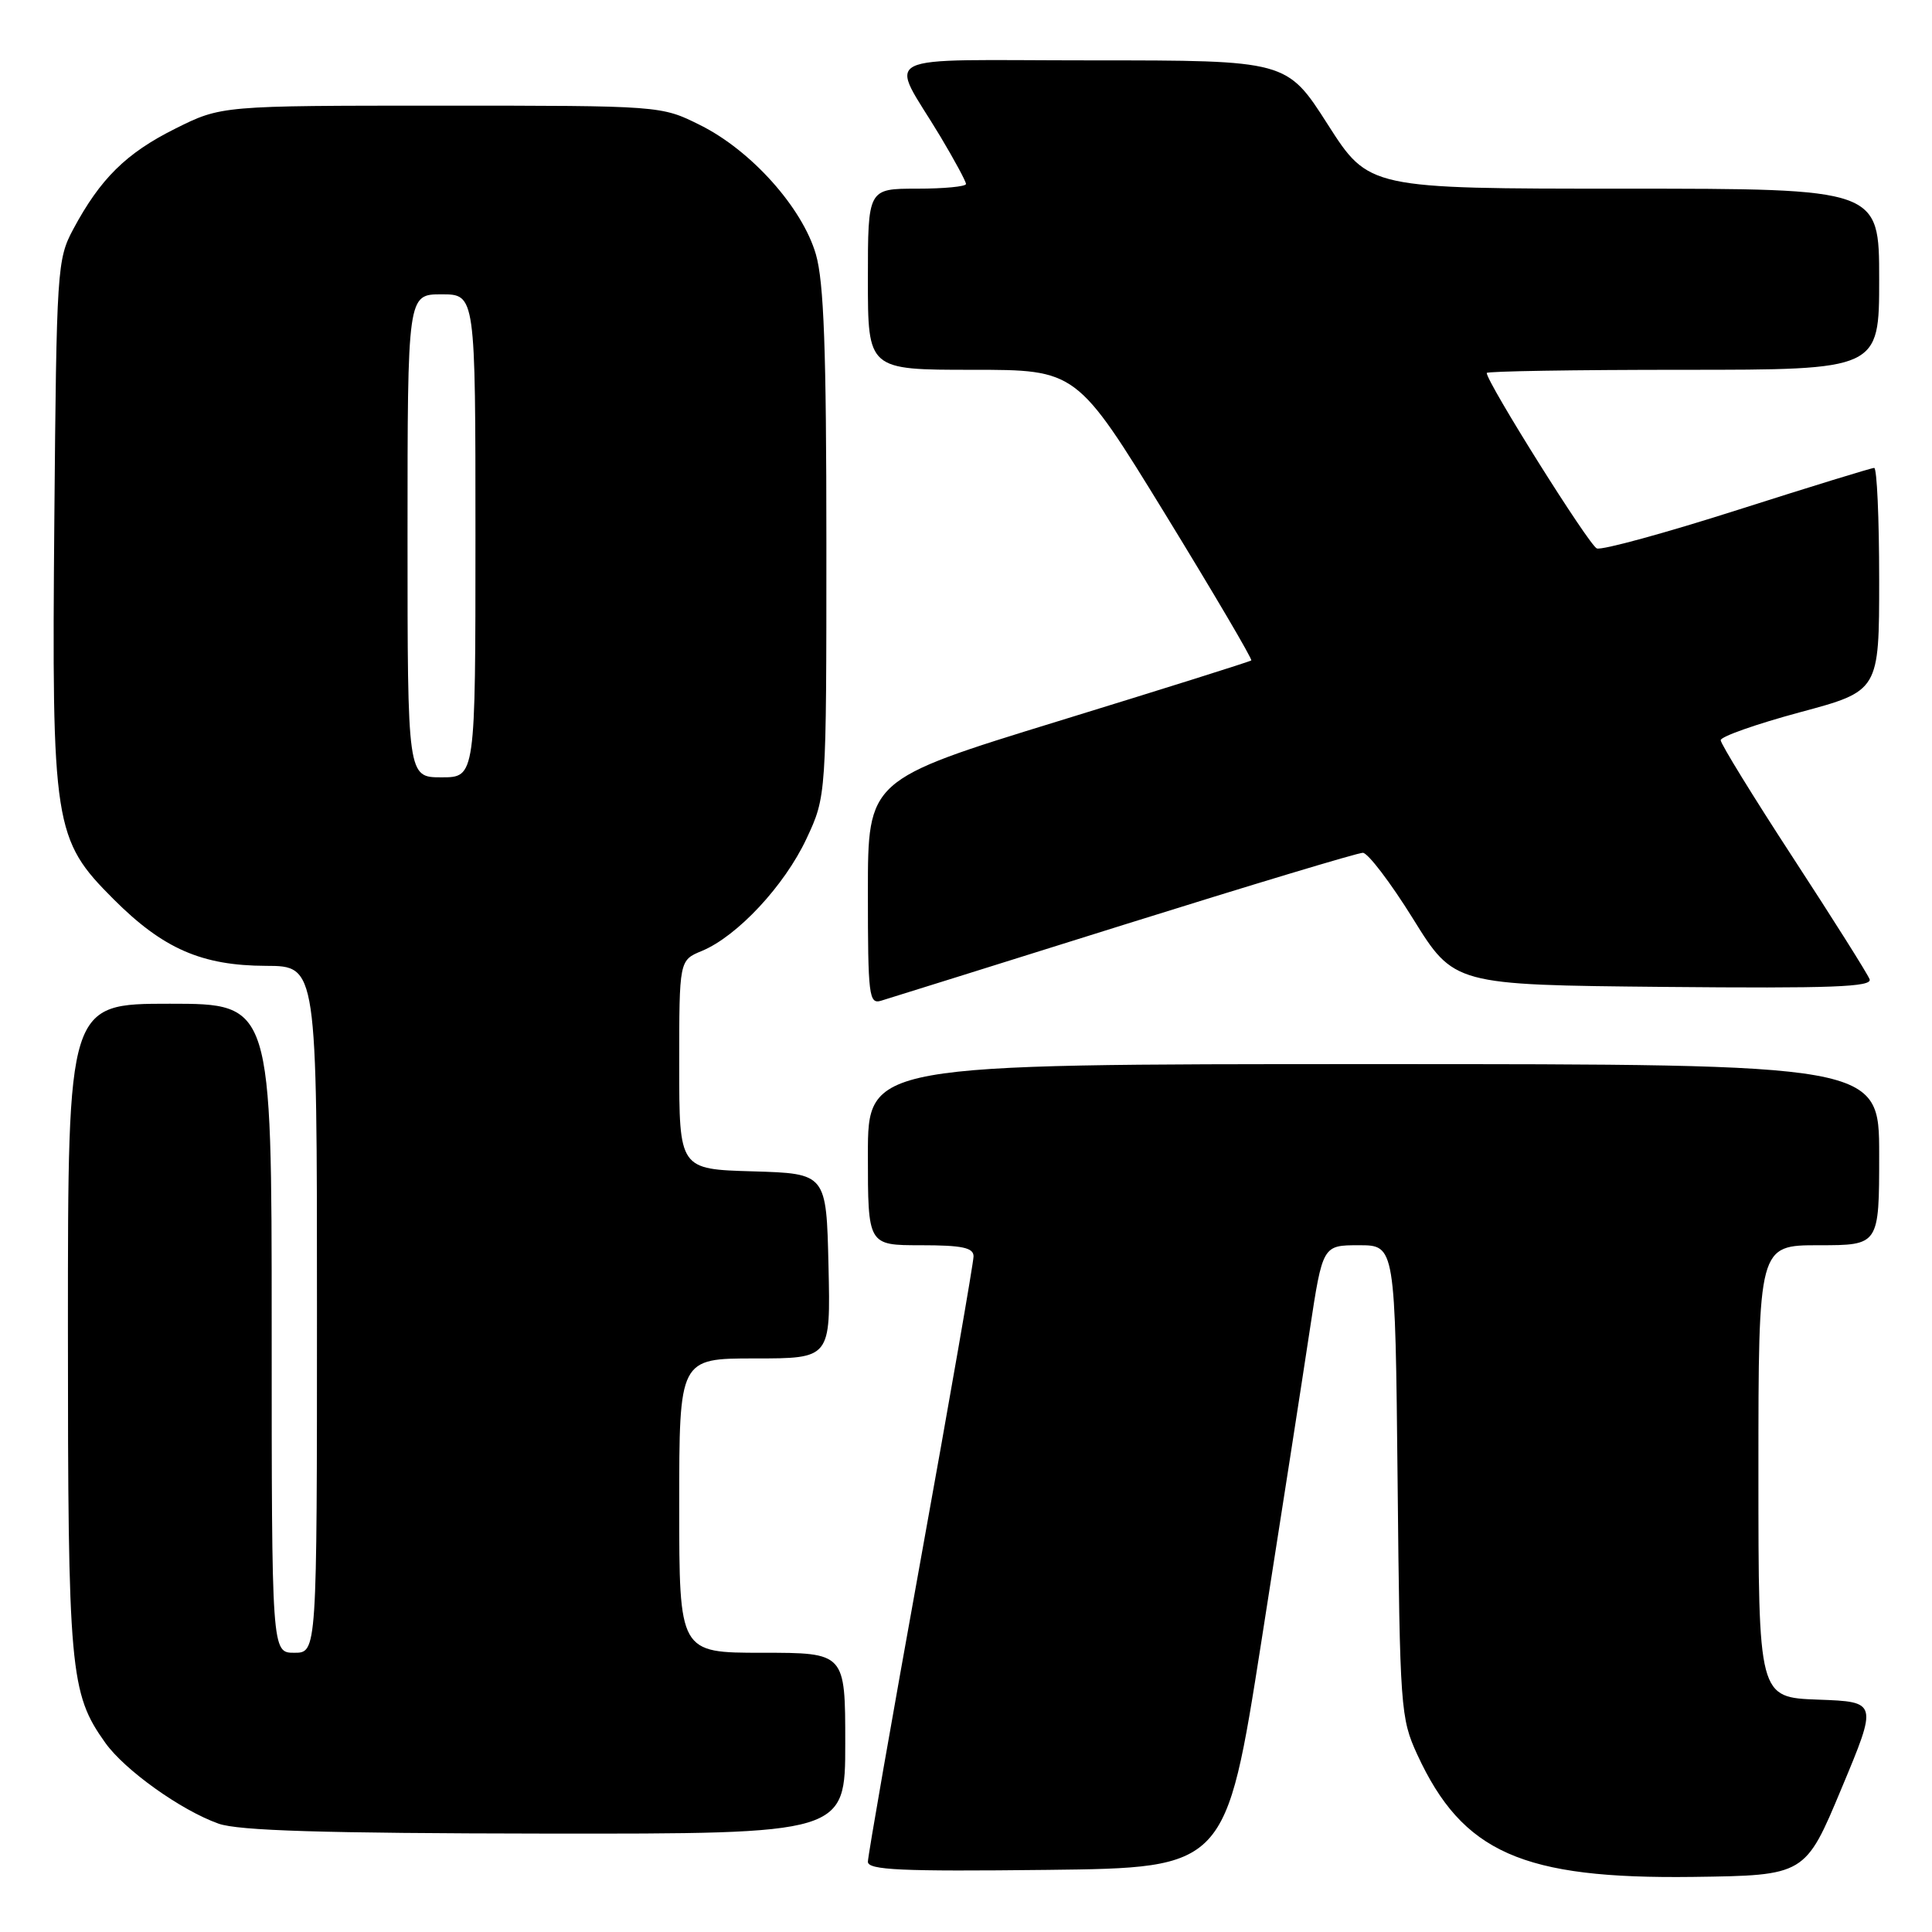 <?xml version="1.0" encoding="UTF-8" standalone="no"?>
<!DOCTYPE svg PUBLIC "-//W3C//DTD SVG 1.1//EN" "http://www.w3.org/Graphics/SVG/1.1/DTD/svg11.dtd" >
<svg xmlns="http://www.w3.org/2000/svg" xmlns:xlink="http://www.w3.org/1999/xlink" version="1.1" viewBox="0 0 256 256">
 <g >
 <path fill="currentColor"
d=" M 244.00 237.00 C 248.81 225.50 248.81 225.50 240.91 225.21 C 233.00 224.92 233.00 224.92 233.00 194.96 C 233.00 165.00 233.00 165.00 241.00 165.00 C 249.00 165.00 249.00 165.00 249.00 153.00 C 249.00 141.00 249.00 141.00 182.00 141.00 C 115.00 141.00 115.00 141.00 115.00 153.00 C 115.00 165.00 115.00 165.00 122.00 165.00 C 127.49 165.00 129.00 165.32 129.00 166.47 C 129.00 167.28 125.85 185.36 122.00 206.64 C 118.15 227.93 115.00 245.95 115.00 246.69 C 115.00 247.79 119.37 247.99 138.71 247.77 C 162.43 247.50 162.43 247.50 167.14 217.50 C 169.73 201.00 172.62 182.44 173.55 176.25 C 175.26 165.00 175.26 165.00 180.07 165.00 C 184.87 165.00 184.87 165.00 185.19 196.25 C 185.49 226.42 185.58 227.67 187.80 232.50 C 193.79 245.48 201.71 248.99 224.35 248.70 C 239.20 248.50 239.20 248.50 244.00 237.00 Z  M 112.00 231.00 C 112.00 219.00 112.00 219.00 101.00 219.00 C 90.00 219.00 90.00 219.00 90.00 199.50 C 90.00 180.00 90.00 180.00 100.03 180.00 C 110.06 180.00 110.06 180.00 109.78 167.75 C 109.50 155.50 109.50 155.50 99.75 155.21 C 90.00 154.93 90.00 154.93 90.00 141.09 C 90.00 127.24 90.00 127.24 93.01 126.00 C 97.70 124.05 103.94 117.36 106.85 111.16 C 109.50 105.50 109.50 105.50 109.50 72.00 C 109.50 46.31 109.17 37.38 108.11 33.70 C 106.31 27.51 99.54 19.94 92.78 16.58 C 87.61 14.00 87.61 14.00 58.46 14.00 C 29.32 14.00 29.32 14.00 23.20 17.06 C 16.71 20.30 13.29 23.68 9.70 30.38 C 7.57 34.36 7.49 35.66 7.20 68.83 C 6.85 109.50 7.11 111.21 15.06 119.16 C 21.62 125.72 26.73 127.95 35.25 127.98 C 42.00 128.00 42.00 128.00 42.00 173.50 C 42.00 219.00 42.00 219.00 39.00 219.00 C 36.00 219.00 36.00 219.00 36.00 176.00 C 36.00 133.00 36.00 133.00 22.50 133.00 C 9.00 133.00 9.00 133.00 9.00 175.84 C 9.00 221.44 9.26 224.35 13.95 230.93 C 16.53 234.55 23.96 239.86 28.95 241.64 C 31.58 242.58 42.77 242.92 72.25 242.96 C 112.00 243.00 112.00 243.00 112.00 231.00 Z  M 148.93 122.53 C 165.66 117.29 179.90 113.00 180.58 113.00 C 181.25 113.00 184.25 116.94 187.24 121.75 C 192.67 130.50 192.67 130.50 220.45 130.77 C 242.76 130.98 248.13 130.78 247.73 129.75 C 247.46 129.04 242.91 121.82 237.62 113.71 C 232.33 105.60 228.00 98.56 228.00 98.08 C 228.00 97.60 232.72 95.94 238.50 94.38 C 249.00 91.56 249.00 91.56 249.00 76.78 C 249.00 68.65 248.70 62.00 248.34 62.00 C 247.98 62.00 239.83 64.51 230.24 67.57 C 220.65 70.63 212.26 72.93 211.59 72.67 C 210.57 72.28 197.00 50.66 197.00 49.42 C 197.00 49.19 208.70 49.00 223.00 49.00 C 249.00 49.00 249.00 49.00 249.00 37.00 C 249.00 25.00 249.00 25.00 215.19 25.00 C 181.38 25.00 181.38 25.00 175.94 16.50 C 170.51 8.00 170.51 8.00 144.72 8.00 C 115.30 8.00 117.80 6.74 124.63 18.13 C 126.48 21.23 128.00 24.04 128.00 24.38 C 128.00 24.72 125.08 25.00 121.50 25.00 C 115.00 25.00 115.00 25.00 115.00 37.00 C 115.00 49.00 115.00 49.00 128.83 49.00 C 142.66 49.00 142.66 49.00 154.39 68.11 C 160.83 78.62 165.97 87.35 165.80 87.51 C 165.64 87.66 154.14 91.28 140.25 95.55 C 115.00 103.32 115.00 103.32 115.00 118.23 C 115.00 131.96 115.14 133.09 116.75 132.60 C 117.71 132.31 132.19 127.78 148.93 122.53 Z  M 54.00 71.00 C 54.00 39.00 54.00 39.00 58.50 39.00 C 63.00 39.00 63.00 39.00 63.00 71.00 C 63.00 103.00 63.00 103.00 58.50 103.00 C 54.00 103.00 54.00 103.00 54.00 71.00 Z "/>
</g>
</svg>